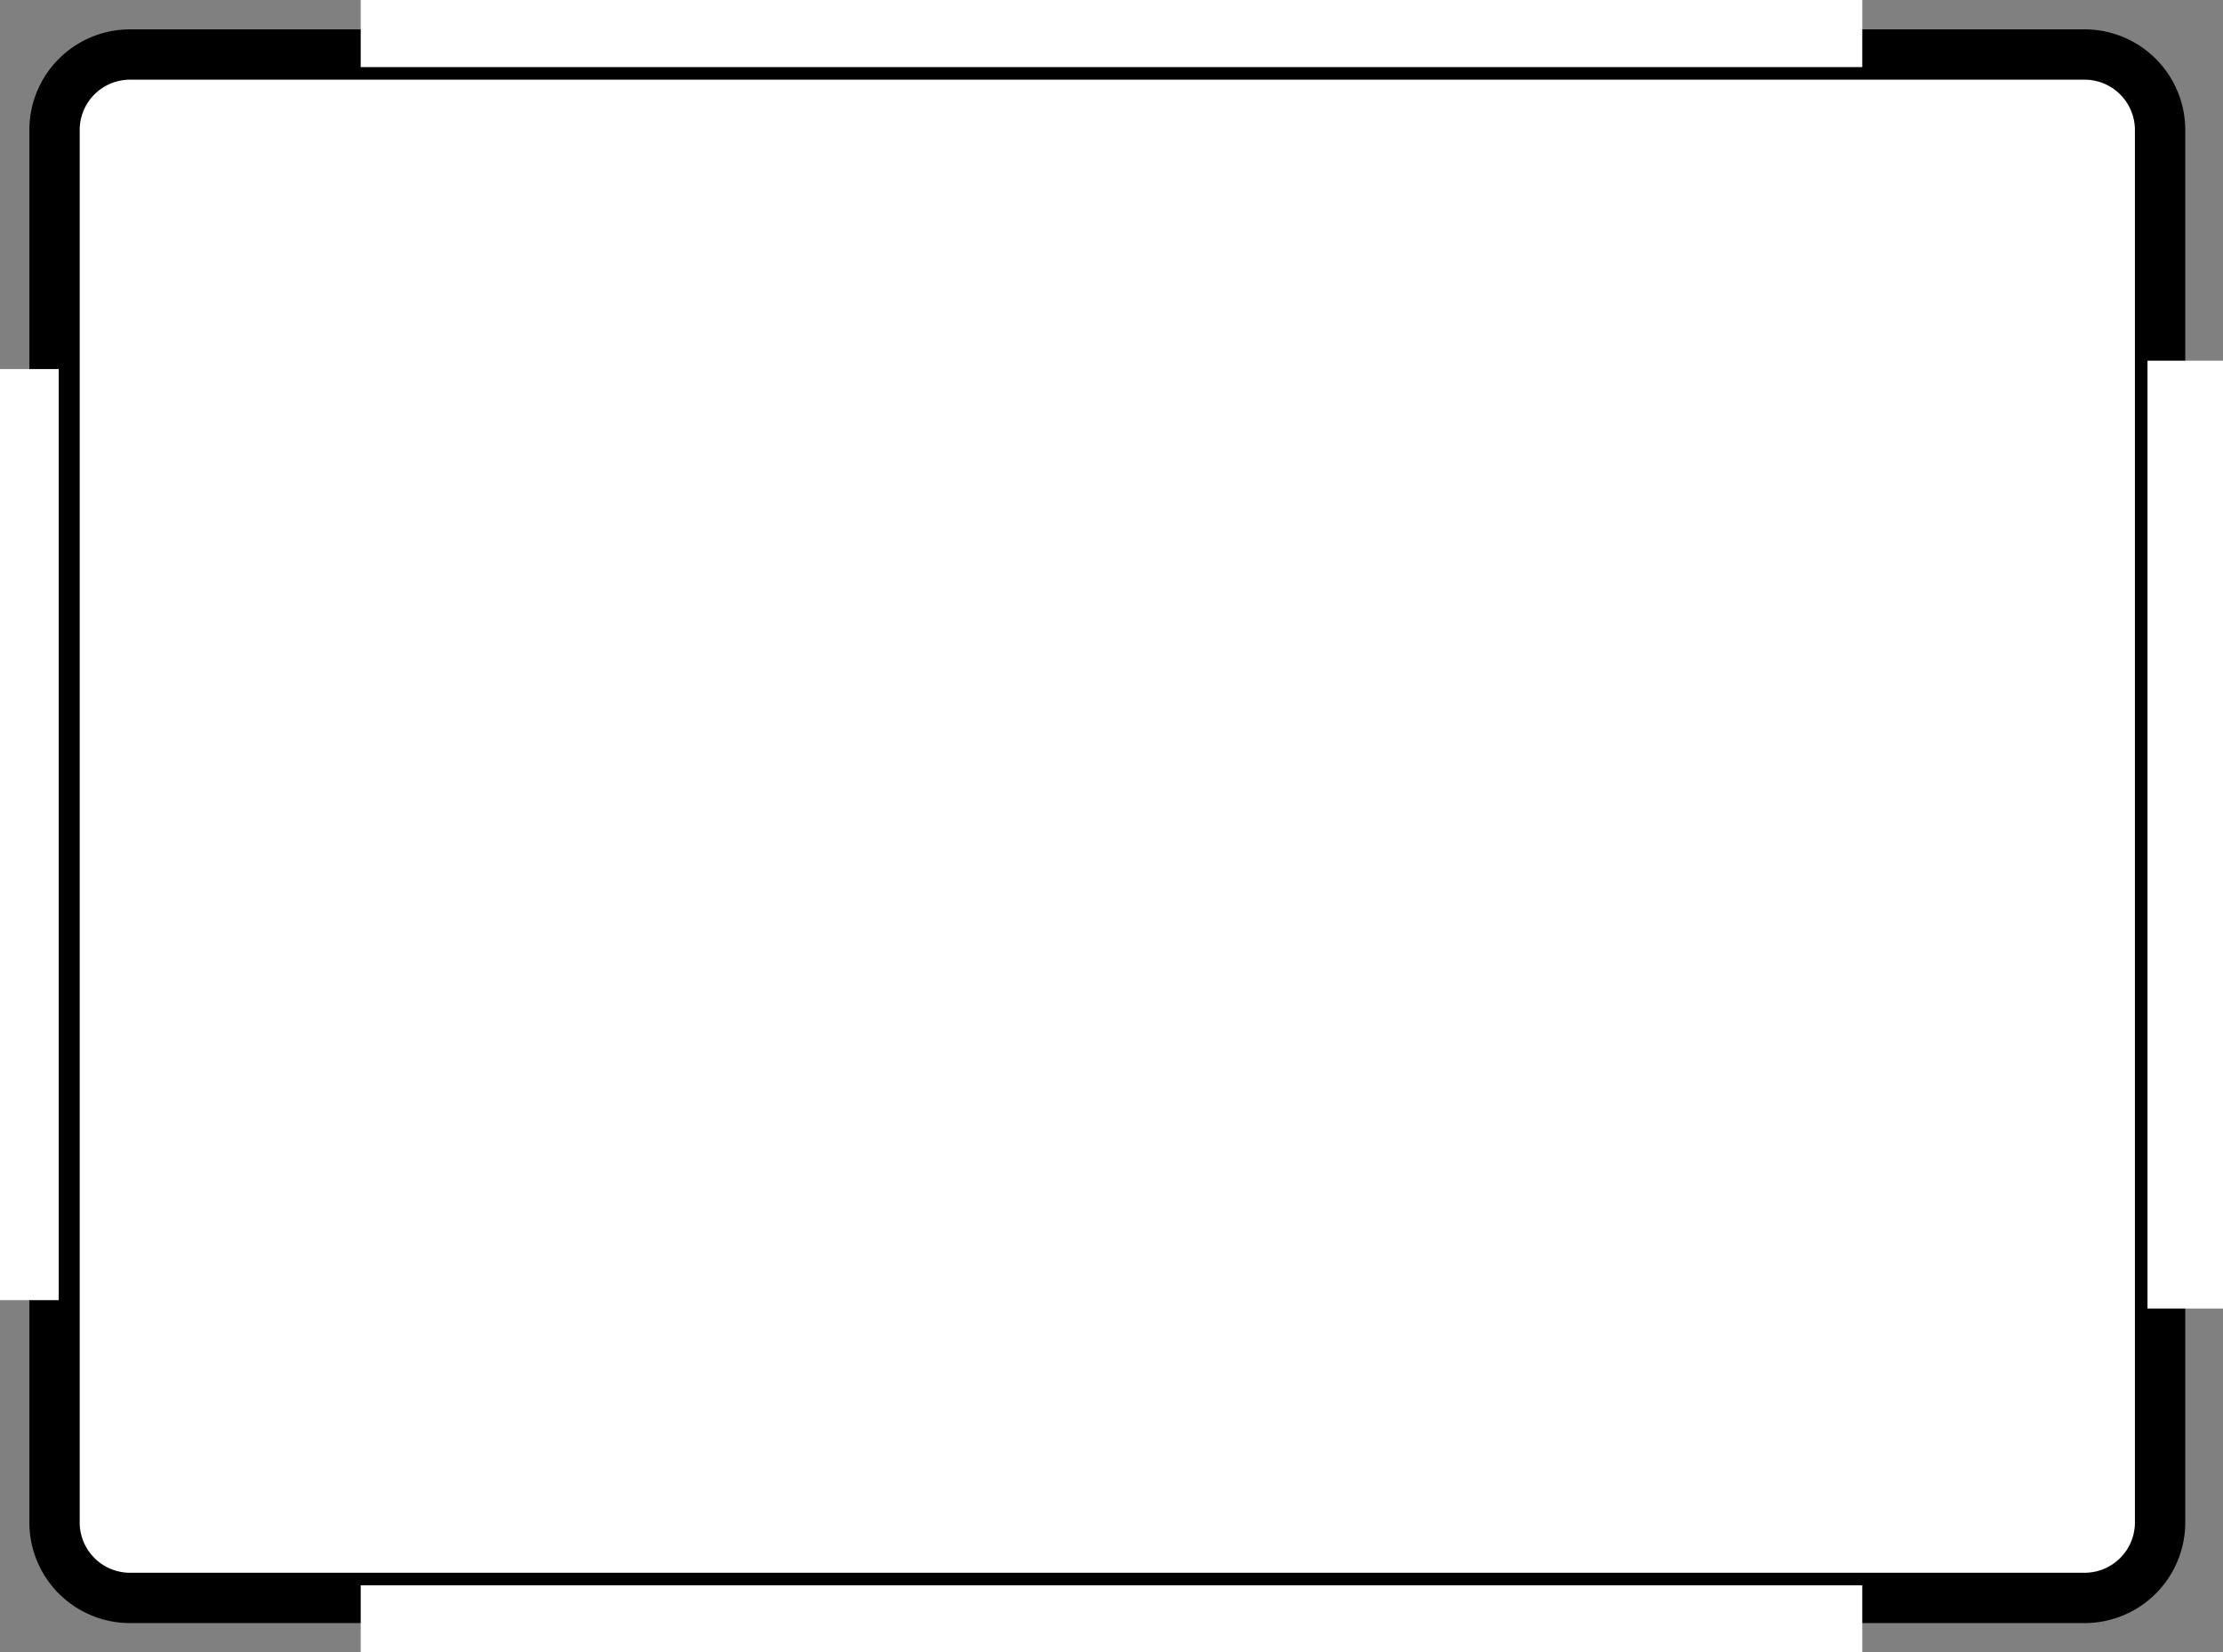 <svg id="Layer_1" data-name="Layer 1" xmlns="http://www.w3.org/2000/svg" viewBox="0 0 265 197"><rect x="0" y="0" width="265" height="197" fill="#808080" stroke="none"/><defs><style>.cls-1,.cls-2,.cls-3{fill:#fff;}.cls-2,.cls-3{stroke:#fff;stroke-miterlimit:10;}.cls-2{stroke-width:4px;}.cls-3{stroke-width:6px;}</style></defs><rect class="cls-1" x="6.5" y="6.5" width="251" height="184" rx="9"/><path d="M266.41,60.54a6,6,0,0,1,6,6v166a6,6,0,0,1-6,6h-233a6,6,0,0,1-6-6v-166a6,6,0,0,1,6-6h233m0-6h-233a12,12,0,0,0-12,12v166a12,12,0,0,0,12,12h233a12,12,0,0,0,12-12v-166a12,12,0,0,0-12-12Z" transform="translate(-17.91 -51.04)"/><rect class="cls-2" x="2" y="46" width="3" height="107"/><rect class="cls-3" x="259" y="46" width="3" height="107"/><rect class="cls-3" x="149.41" y="157.54" width="2" height="173" transform="translate(-111.54 343.41) rotate(-90)"/><rect class="cls-3" x="149.41" y="-31.46" width="2" height="173" transform="translate(77.46 154.41) rotate(-90)"/></svg>